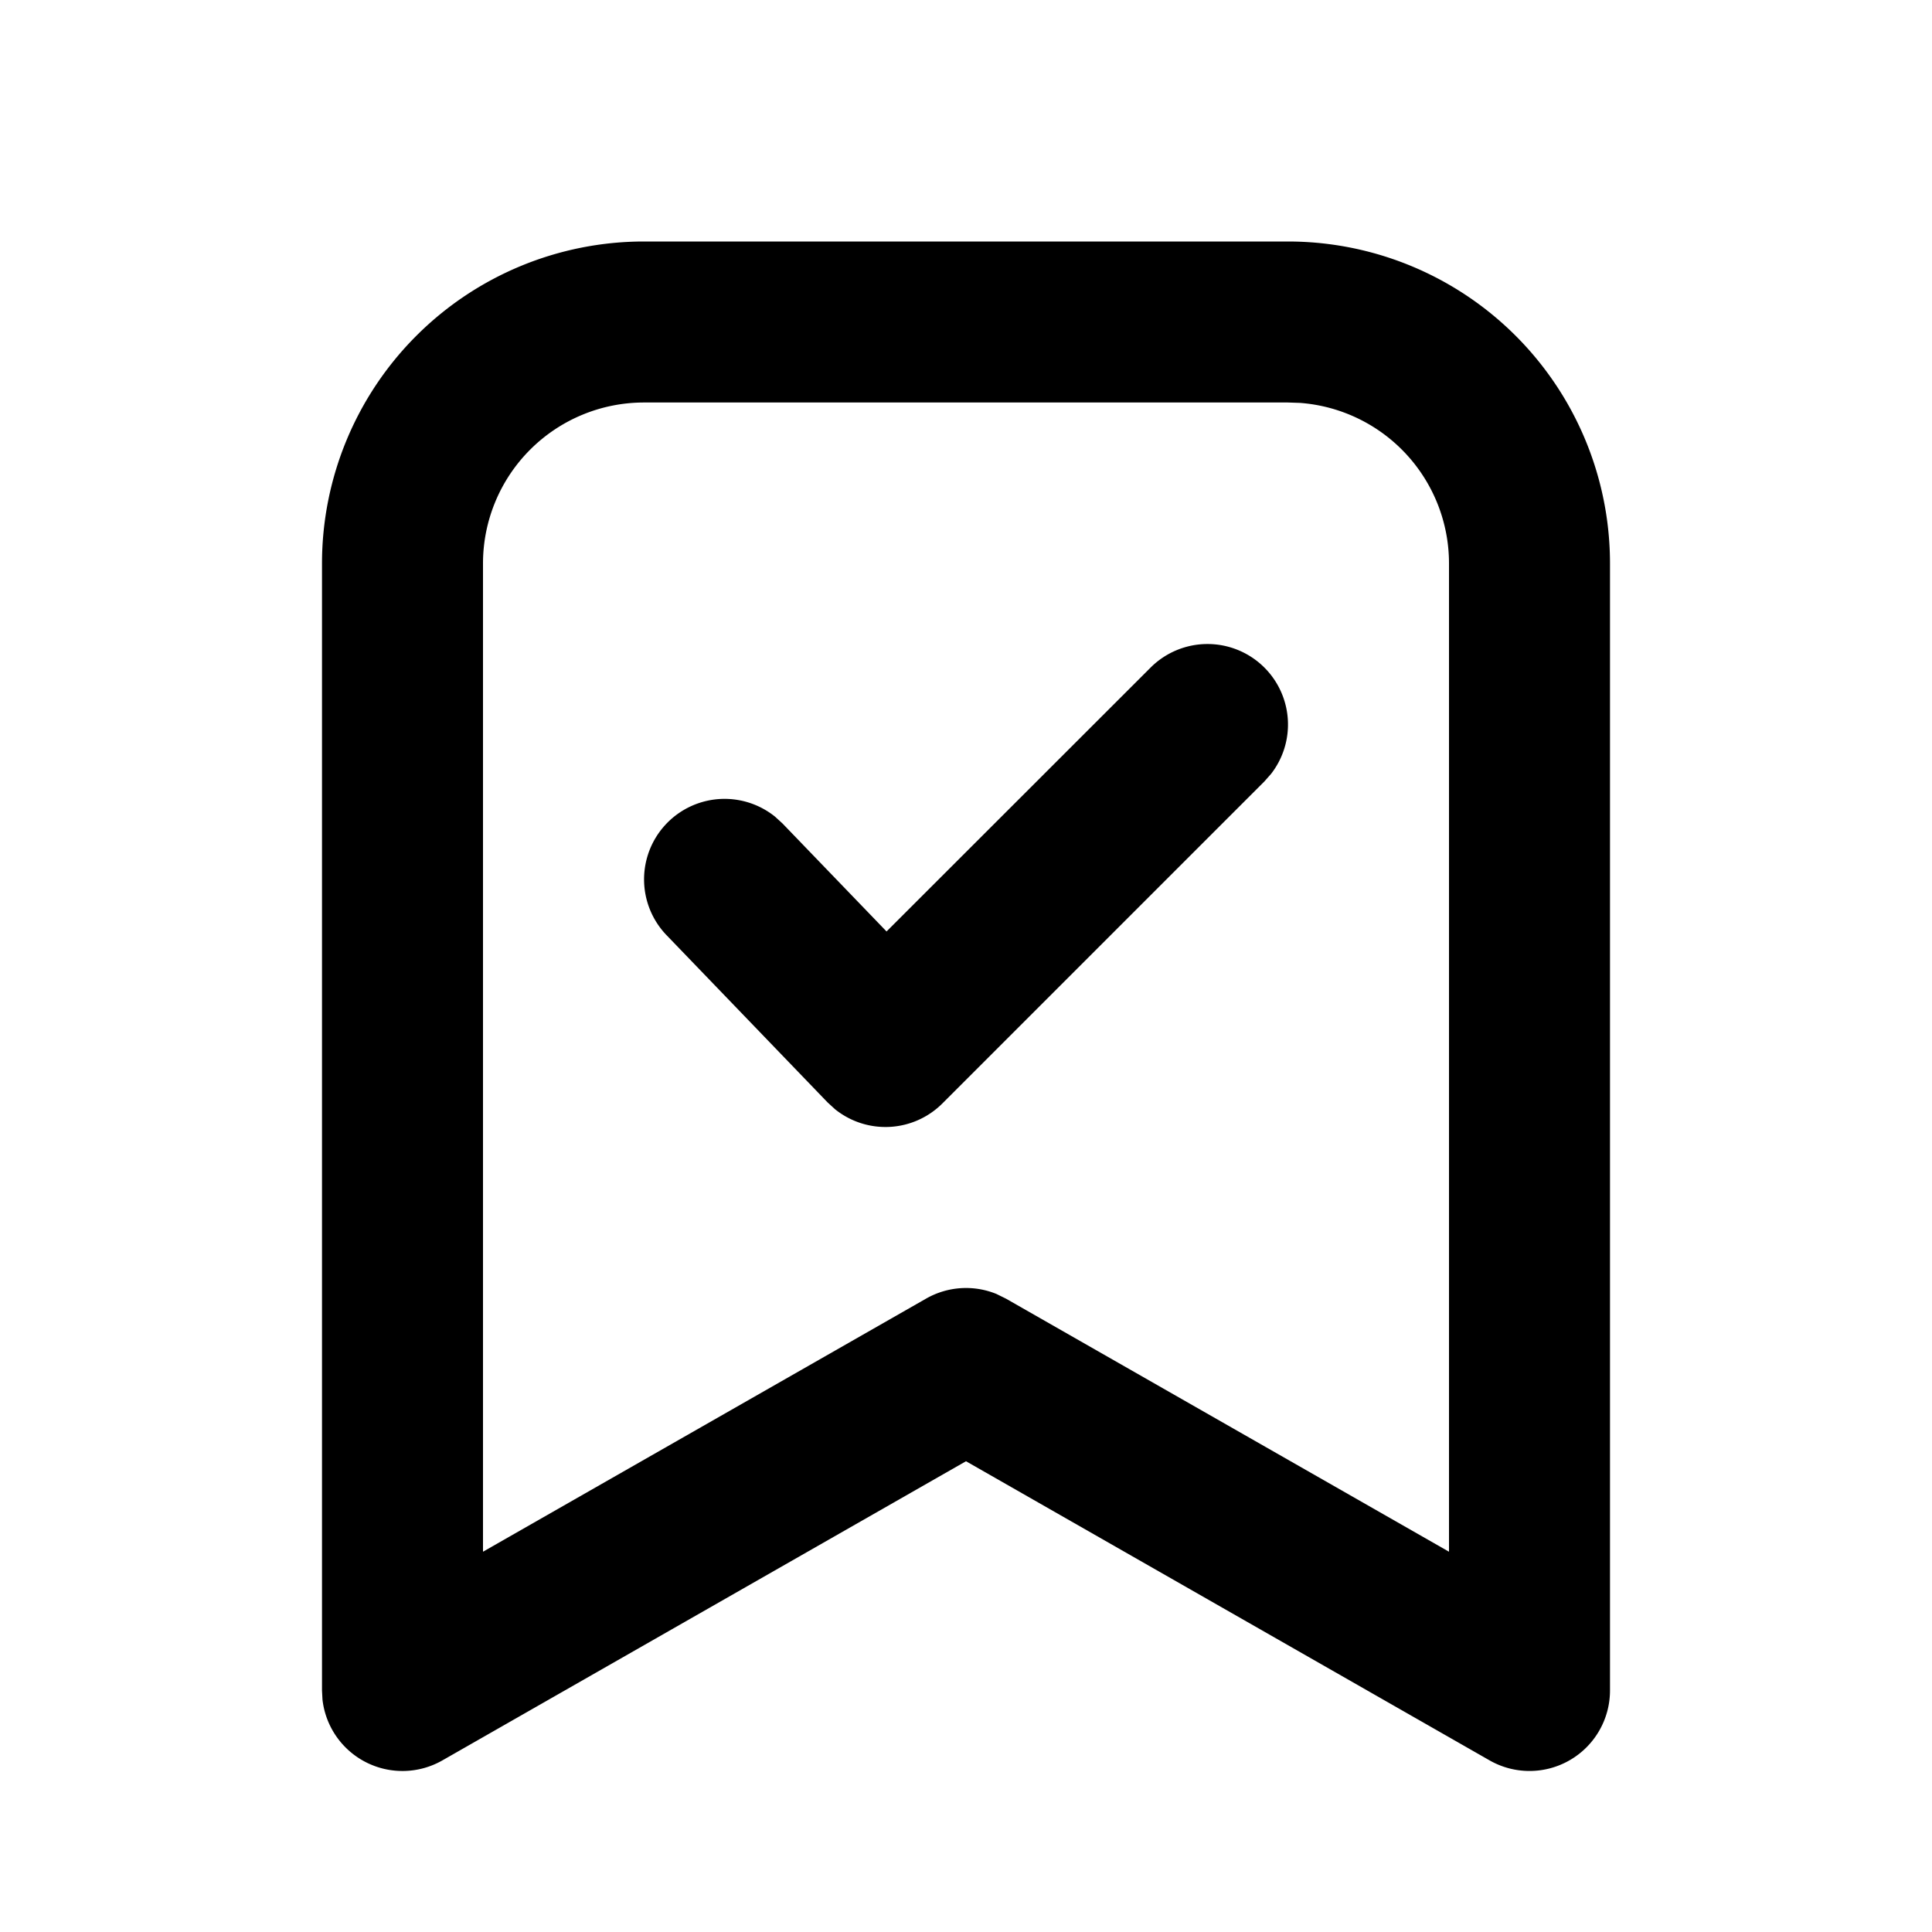 <svg xmlns="http://www.w3.org/2000/svg" viewBox="0 0 24 24"><path fill-rule="evenodd" d="M16 3a4 4 0 014 4v14a1 1 0 01-1.496.868L12 18.152l-6.504 3.716a1 1 0 01-1.49-.755L4 21V7a4 4 0 014-4zm0 2H8a2 2 0 00-2 2v12.276l5.504-3.144a1 1 0 01.874-.058l.118.058L18 19.276V7a2 2 0 00-1.85-1.995L16 5zm-.293 3.293a1 1 0 01.083 1.32l-.083.094-4 4a1 1 0 01-1.333.073l-.094-.086-2-2.077a1 1 0 011.348-1.472l.092.084 1.293 1.342 3.28-3.278a1 1 0 011.414 0z"/></svg>